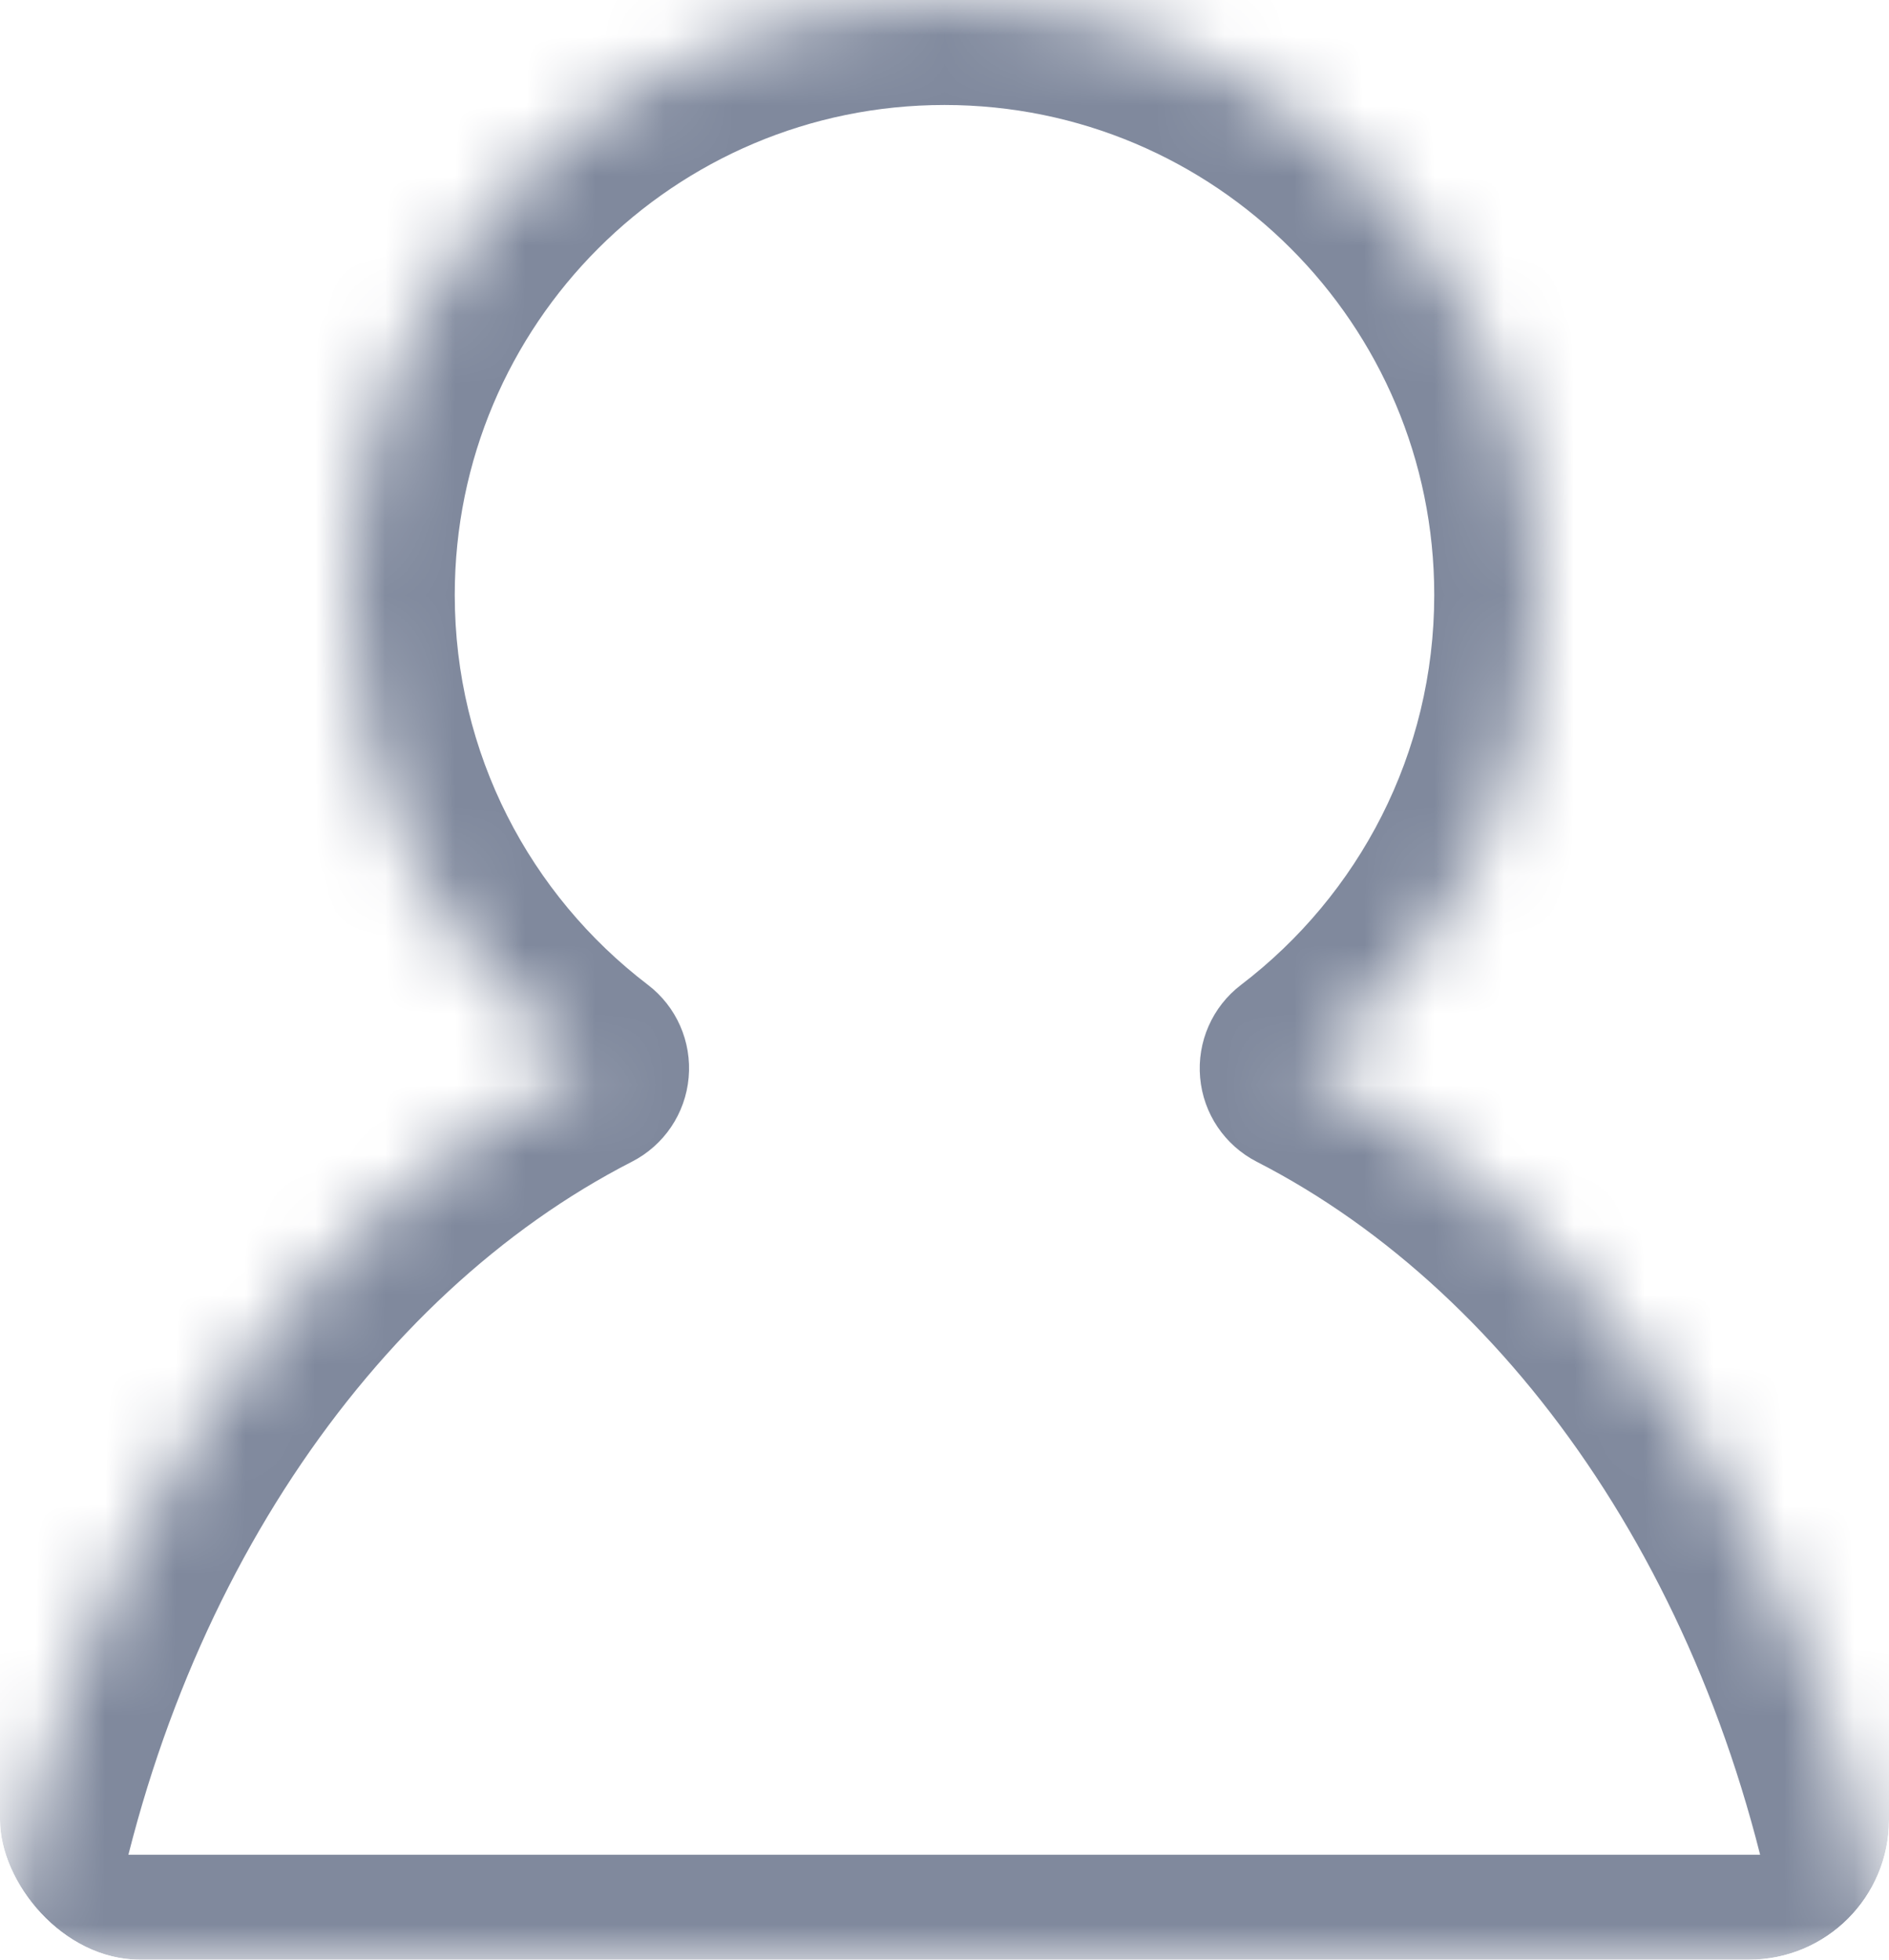 <svg width="27" height="28" viewBox="0 0 27 28" fill="none" xmlns="http://www.w3.org/2000/svg">
<g clip-path="url(#clip0_1119_4647)">
<mask id="path-2-inside-1_1119_4647" fill="white">
<path fill-rule="evenodd" clip-rule="evenodd" d="M18.648 15.264C20.685 13.712 22 11.259 22 8.5C22 3.806 18.194 0 13.5 0C8.805 0 5 3.806 5 8.5C5 11.258 6.314 13.71 8.349 15.262C4.116 17.43 0.924 22.193 -0.003 28H26.997C26.069 22.195 22.88 17.433 18.648 15.264Z"/>
</mask>
<path d="M18.648 15.264L17.738 14.072C17.329 14.384 17.108 14.884 17.154 15.398C17.199 15.911 17.505 16.364 17.963 16.599L18.648 15.264ZM8.349 15.262L9.033 16.598C9.492 16.363 9.798 15.909 9.843 15.396C9.889 14.883 9.669 14.382 9.259 14.07L8.349 15.262ZM-0.003 28L-1.485 27.763C-1.554 28.197 -1.43 28.639 -1.145 28.973C-0.86 29.308 -0.443 29.5 -0.003 29.5L-0.003 28ZM26.997 28V29.5C27.436 29.5 27.853 29.308 28.138 28.973C28.423 28.639 28.547 28.197 28.478 27.763L26.997 28ZM20.5 8.5C20.5 10.771 19.419 12.79 17.738 14.072L19.557 16.457C21.95 14.633 23.5 11.747 23.5 8.5H20.5ZM13.5 1.5C17.366 1.5 20.5 4.634 20.5 8.5H23.5C23.5 2.977 19.023 -1.5 13.5 -1.5V1.5ZM6.5 8.5C6.5 4.634 9.634 1.5 13.5 1.5V-1.5C7.977 -1.5 3.5 2.977 3.5 8.5H6.5ZM9.259 14.07C7.579 12.788 6.5 10.771 6.5 8.5H3.5C3.5 11.746 5.048 14.631 7.44 16.455L9.259 14.07ZM7.666 13.927C2.921 16.357 -0.498 21.588 -1.485 27.763L1.478 28.237C2.347 22.799 5.311 18.504 9.033 16.598L7.666 13.927ZM-0.003 29.5H26.997V26.5H-0.003V29.5ZM28.478 27.763C27.491 21.59 24.075 16.36 19.332 13.93L17.963 16.599C21.684 18.506 24.647 22.8 25.515 28.237L28.478 27.763Z" fill="#80899D" mask="url(#path-2-inside-1_1119_4647)"/>
</g>
<defs>
<clipPath id="clip0_1119_4647">
<rect width="27" height="28" rx="2" fill="white"/>
</clipPath>
</defs>
</svg>
